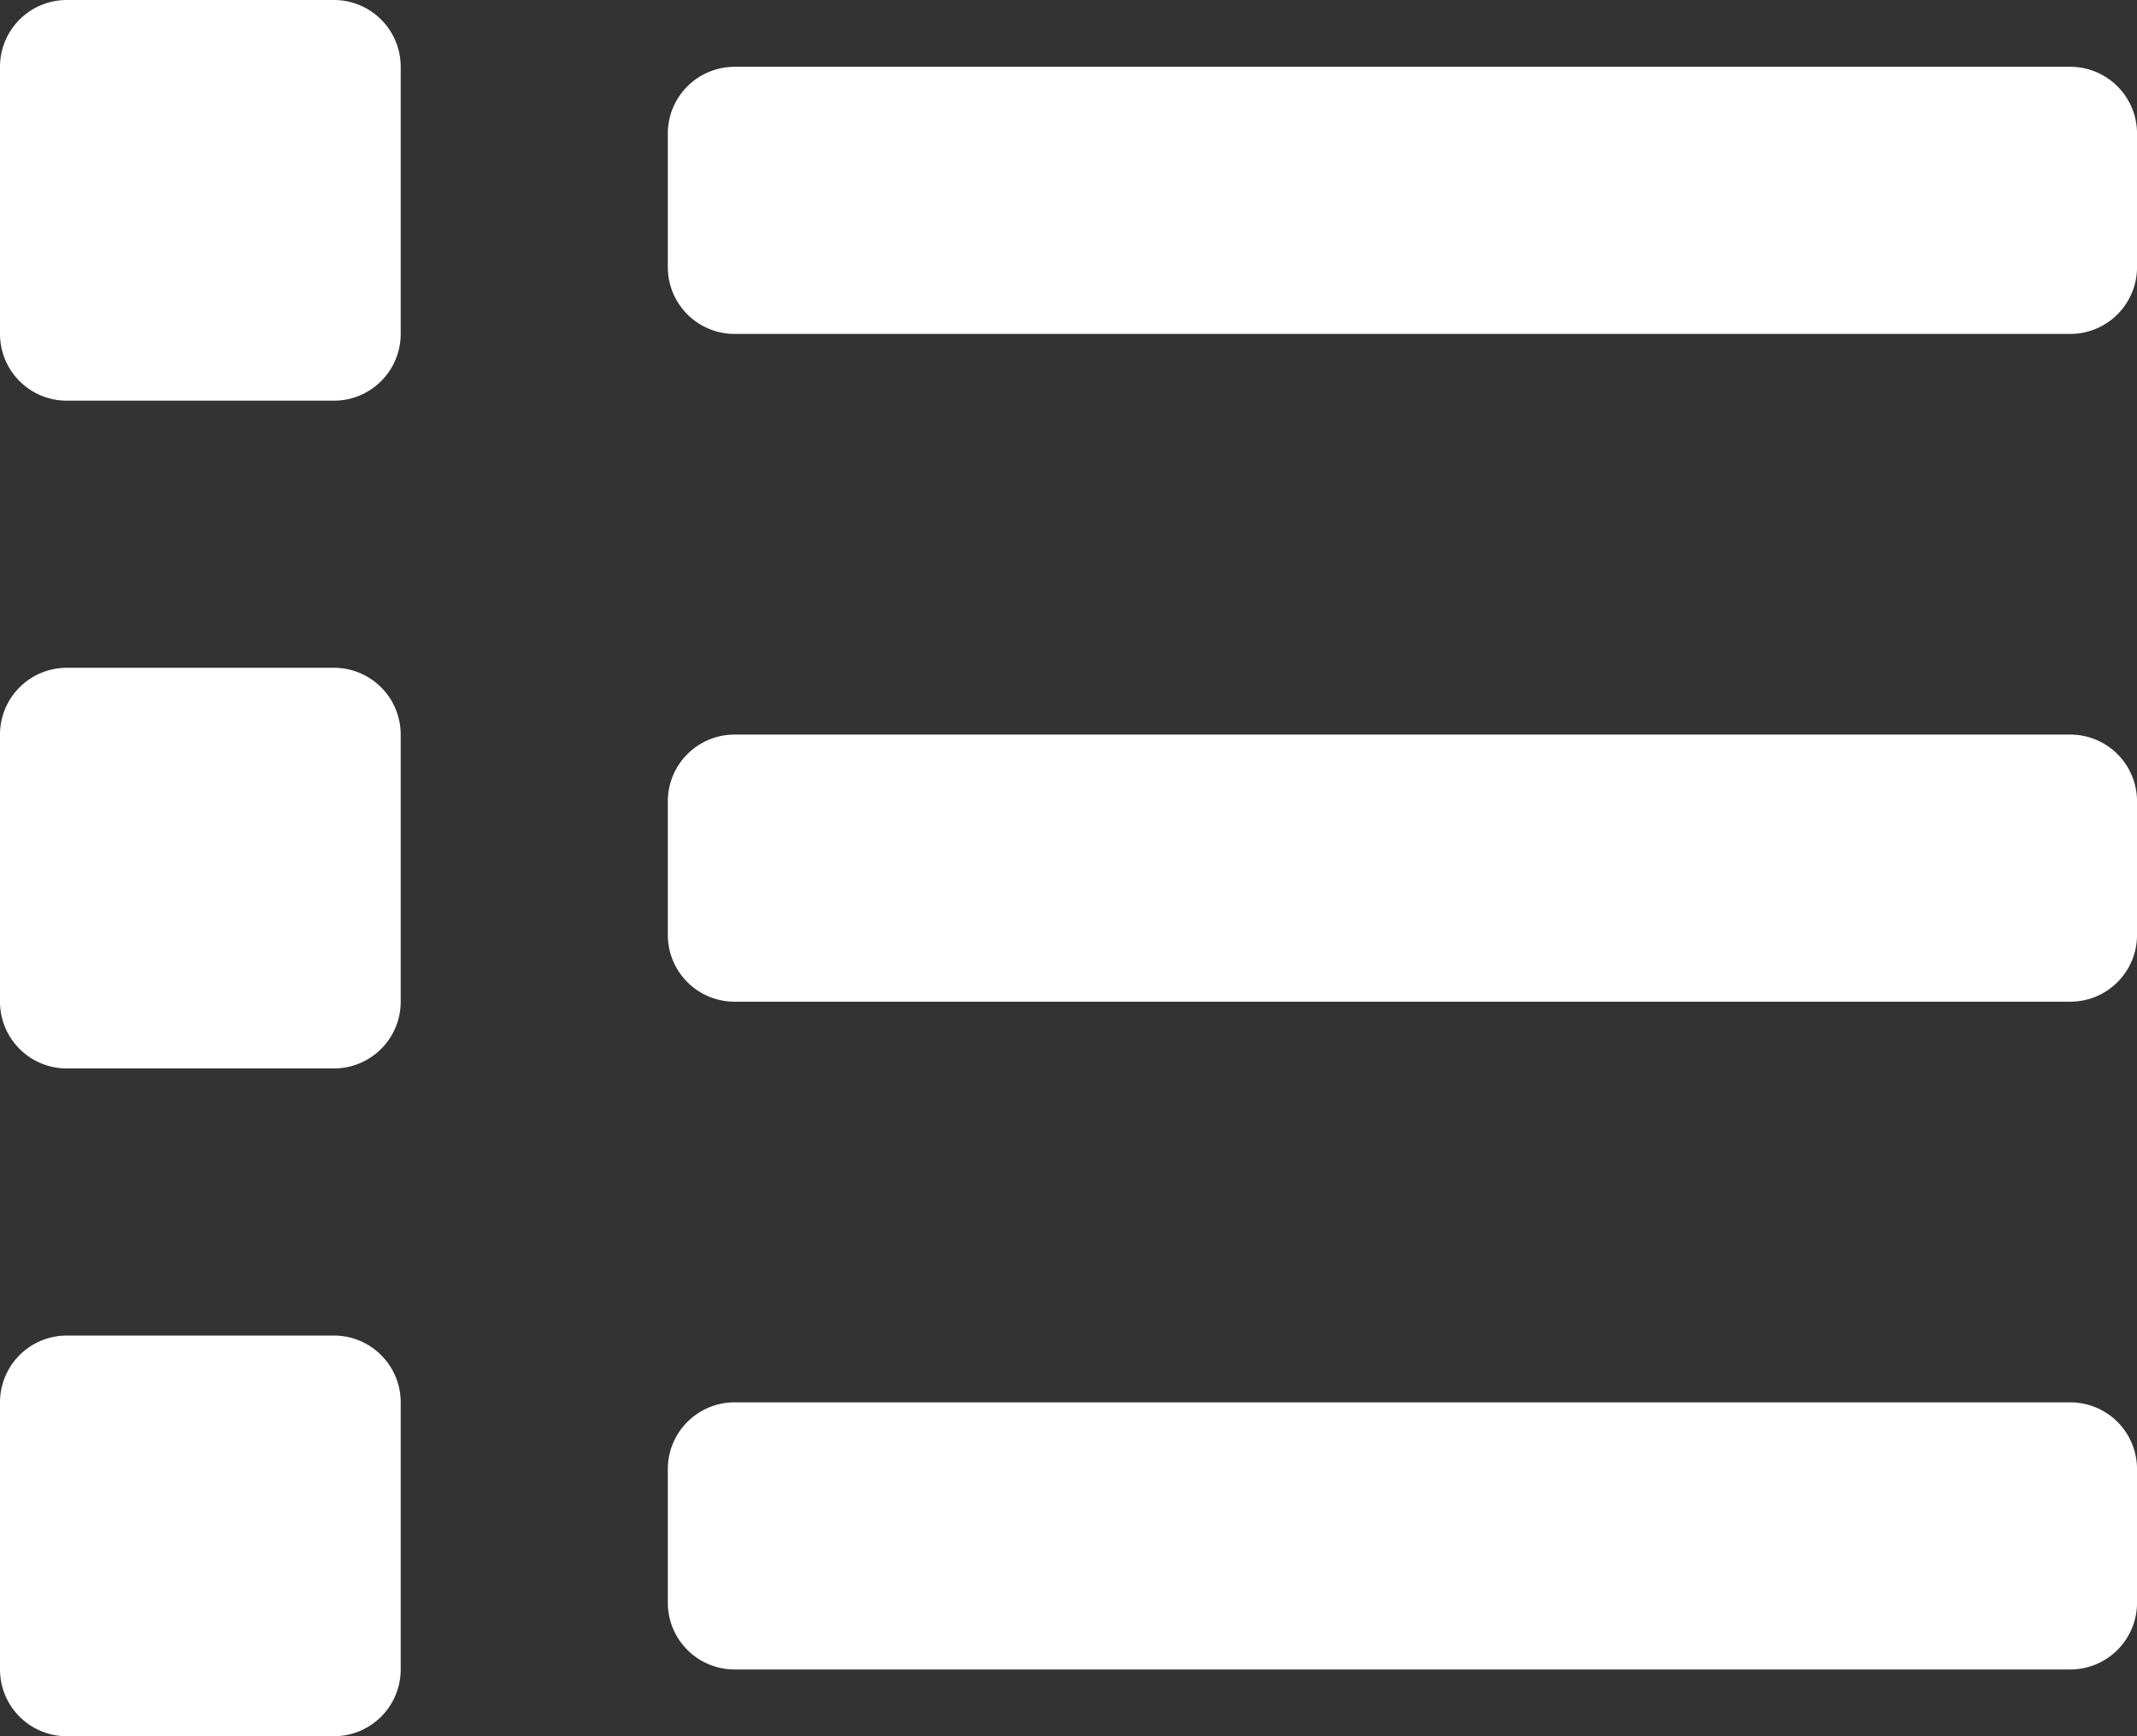 <svg xmlns="http://www.w3.org/2000/svg" width="62.931" height="51.132" viewBox="0 0 62.931 51.132">
  <rect x="0" y="0" width="62.931" height="51.132" fill="#333333" stroke="none"/>
  <path id="Icon_awesome-list" data-name="Icon awesome-list" d="M9.833,42.707H1.967A1.967,1.967,0,0,0,0,44.674V52.54a1.967,1.967,0,0,0,1.967,1.967H9.833A1.967,1.967,0,0,0,11.8,52.54V44.674A1.967,1.967,0,0,0,9.833,42.707Zm0-39.332H1.967A1.967,1.967,0,0,0,0,5.342v7.866a1.967,1.967,0,0,0,1.967,1.967H9.833A1.967,1.967,0,0,0,11.8,13.208V5.342A1.967,1.967,0,0,0,9.833,3.375Zm0,19.666H1.967A1.967,1.967,0,0,0,0,25.008v7.866a1.967,1.967,0,0,0,1.967,1.967H9.833A1.967,1.967,0,0,0,11.8,32.874V25.008A1.967,1.967,0,0,0,9.833,23.041ZM60.965,44.674H21.633a1.967,1.967,0,0,0-1.967,1.967v3.933a1.967,1.967,0,0,0,1.967,1.967H60.965a1.967,1.967,0,0,0,1.967-1.967V46.64A1.967,1.967,0,0,0,60.965,44.674Zm0-39.332H21.633a1.967,1.967,0,0,0-1.967,1.967v3.933a1.967,1.967,0,0,0,1.967,1.967H60.965a1.967,1.967,0,0,0,1.967-1.967V7.308A1.967,1.967,0,0,0,60.965,5.342Zm0,19.666H21.633a1.967,1.967,0,0,0-1.967,1.967v3.933a1.967,1.967,0,0,0,1.967,1.967H60.965a1.967,1.967,0,0,0,1.967-1.967V26.974A1.967,1.967,0,0,0,60.965,25.008Z" transform="translate(0 -3.375)" fill="#fff"/>
</svg>
